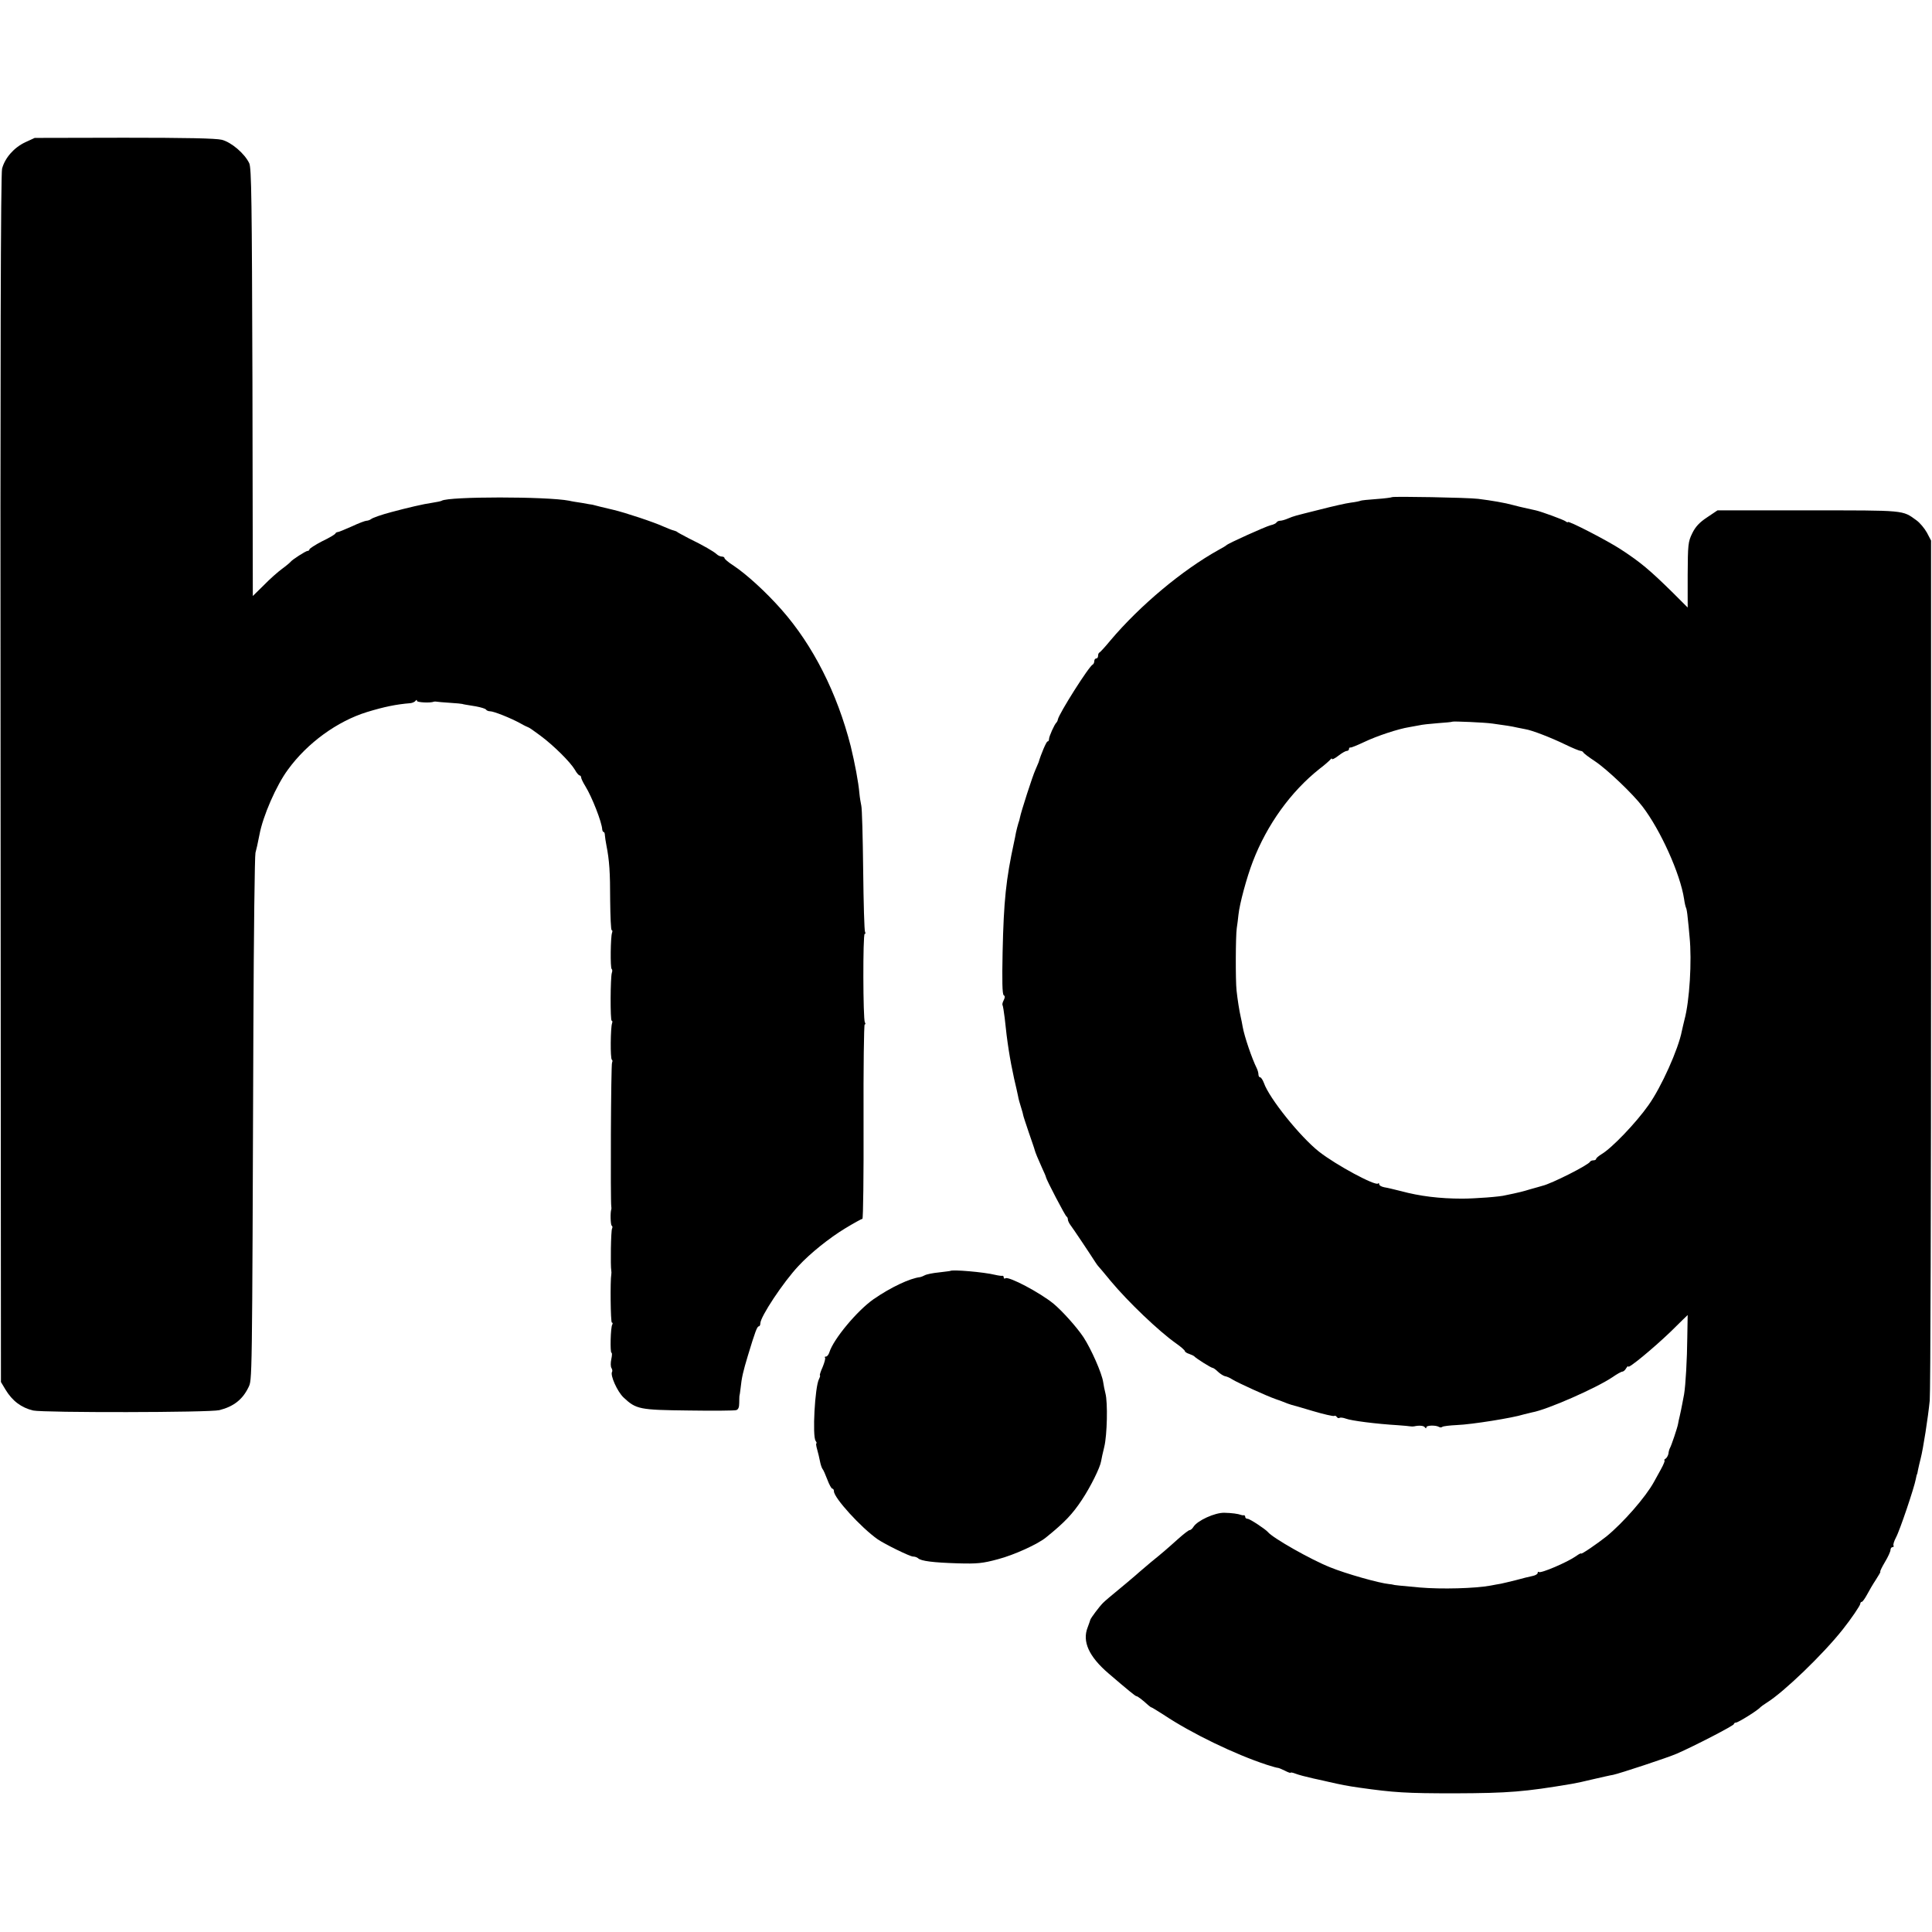 <?xml version="1.0" standalone="no"?>
<!DOCTYPE svg PUBLIC "-//W3C//DTD SVG 20010904//EN"
 "http://www.w3.org/TR/2001/REC-SVG-20010904/DTD/svg10.dtd">
<svg version="1.0" xmlns="http://www.w3.org/2000/svg"
 width="1024pt" height="1024pt" viewBox="0 0 1024 1024"
 preserveAspectRatio="xMidYMid meet">
<g transform="translate(0,1024) scale(0.1,-0.1)"
fill="#000000" stroke="none">
<path d="M134 9486 c-60 -28 -108 -83 -123 -140 -7 -29 -10 -988 -8 -3236 l2
-3195 24 -40 c36 -60 84 -96 147 -111 58 -12 936 -11 987 2 75 19 122 56 153
119 21 45 20 -22 27 1910 2 495 7 911 11 925 6 23 11 44 21 95 18 99 90 264
152 347 102 140 260 255 418 304 92 28 155 41 230 47 11 1 23 7 27 12 5 7 8 7
8 0 0 -8 71 -12 90 -4 3 1 9 1 14 0 5 -1 37 -4 70 -6 34 -2 63 -5 66 -6 6 -2
11 -3 73 -13 26 -5 50 -12 53 -17 3 -5 13 -9 22 -9 19 0 110 -36 162 -65 19
-11 37 -19 40 -20 3 0 32 -20 64 -44 70 -52 158 -139 183 -181 9 -17 21 -30
25 -30 4 0 8 -5 8 -10 0 -6 10 -27 23 -48 34 -55 87 -189 89 -229 1 -7 4 -13
8 -13 3 0 6 -8 6 -17 1 -10 4 -34 8 -53 16 -81 20 -144 20 -292 1 -87 4 -158
8 -158 4 0 5 -6 2 -14 -8 -21 -10 -187 -2 -192 4 -3 4 -12 1 -20 -8 -23 -9
-254 -1 -254 4 0 5 -6 2 -14 -8 -22 -10 -187 -1 -193 4 -2 4 -9 1 -15 -6 -9
-9 -737 -4 -763 1 -5 1 -12 0 -15 -6 -15 -4 -82 2 -86 5 -3 5 -10 2 -16 -6 -9
-9 -198 -4 -223 1 -5 1 -14 0 -20 -6 -29 -4 -255 3 -255 5 0 5 -5 2 -11 -9
-14 -12 -149 -4 -149 4 0 3 -15 -1 -34 -4 -19 -4 -40 1 -47 4 -7 6 -16 3 -20
-11 -18 28 -105 61 -136 67 -63 85 -66 345 -69 129 -2 243 -1 252 2 11 3 16
15 16 37 0 18 1 34 1 37 1 3 4 21 6 40 6 59 14 92 39 175 39 129 49 155 58
155 4 0 8 7 8 16 0 35 122 219 202 304 62 67 163 148 247 199 46 28 88 51 92
51 4 0 7 232 6 515 -1 283 2 515 6 515 5 0 5 5 1 11 -10 16 -11 469 -1 469 5
0 5 5 2 10 -4 6 -8 153 -10 328 -2 174 -6 328 -10 342 -3 14 -8 43 -10 65 -5
59 -24 159 -46 250 -72 282 -200 535 -367 724 -83 94 -184 186 -254 233 -27
17 -48 35 -48 40 0 4 -6 8 -14 8 -8 0 -21 6 -28 13 -15 14 -70 46 -148 84 -30
16 -57 30 -60 33 -3 3 -11 6 -18 8 -7 1 -32 11 -55 21 -50 23 -203 74 -267 89
-47 11 -101 24 -110 27 -3 0 -27 4 -53 9 -27 4 -59 9 -70 12 -118 23 -638 23
-676 0 -4 -3 -27 -7 -51 -11 -44 -6 -129 -26 -215 -49 -53 -14 -102 -31 -109
-38 -6 -4 -16 -8 -23 -8 -7 0 -42 -13 -78 -30 -36 -16 -70 -30 -74 -30 -5 0
-11 -3 -13 -7 -1 -5 -33 -24 -71 -42 -37 -19 -67 -39 -67 -43 0 -4 -4 -8 -10
-8 -9 0 -81 -46 -90 -58 -3 -4 -23 -21 -45 -37 -22 -16 -66 -55 -97 -87 l-58
-57 -2 1132 c-3 962 -5 1137 -17 1162 -25 52 -95 111 -145 124 -32 8 -191 11
-519 11 l-473 -1 -50 -23z"/>
<path d="M7378 7605 c-2 -2 -39 -7 -82 -10 -43 -3 -82 -7 -85 -9 -3 -2 -26 -7
-51 -10 -25 -3 -99 -20 -165 -37 -144 -36 -133 -33 -168 -47 -16 -7 -34 -12
-42 -12 -8 0 -16 -4 -19 -9 -3 -5 -17 -12 -32 -15 -27 -7 -225 -96 -234 -106
-3 -3 -21 -14 -40 -24 -193 -107 -418 -295 -575 -481 -27 -33 -53 -61 -57 -63
-5 -2 -8 -10 -8 -18 0 -8 -4 -14 -10 -14 -5 0 -10 -6 -10 -14 0 -8 -4 -16 -8
-18 -19 -7 -179 -260 -185 -291 -1 -7 -5 -14 -8 -17 -10 -9 -39 -73 -39 -87 0
-7 -3 -13 -8 -13 -6 0 -35 -68 -47 -110 -1 -3 -9 -21 -17 -40 -15 -32 -77
-225 -82 -253 -1 -7 -5 -21 -9 -32 -3 -11 -9 -32 -12 -47 -3 -16 -7 -38 -10
-50 -43 -199 -55 -311 -61 -585 -3 -149 -2 -223 6 -228 7 -4 7 -12 0 -26 -6
-11 -9 -23 -6 -27 2 -4 7 -34 11 -67 13 -129 28 -222 50 -322 9 -37 18 -79 21
-93 2 -14 10 -41 16 -60 6 -19 11 -37 11 -40 0 -3 13 -43 29 -90 16 -47 31
-89 32 -95 4 -15 17 -46 39 -95 12 -25 21 -47 21 -50 2 -13 102 -205 109 -208
4 -2 7 -9 7 -16 0 -6 7 -21 15 -31 13 -17 102 -150 130 -194 6 -9 12 -18 15
-21 3 -3 34 -39 68 -81 92 -110 253 -264 345 -329 26 -18 47 -37 47 -41 0 -4
10 -11 23 -15 12 -4 24 -10 27 -13 8 -10 89 -61 97 -61 4 0 17 -9 29 -21 12
-11 28 -21 36 -23 8 -1 26 -8 39 -17 29 -18 185 -89 229 -104 3 -1 13 -5 23
-8 37 -15 52 -20 62 -23 6 -1 57 -16 114 -33 57 -17 107 -28 112 -26 4 3 10 1
14 -5 4 -6 10 -8 15 -5 5 3 19 1 33 -4 28 -11 160 -28 277 -35 30 -2 60 -5 65
-6 6 -1 15 -1 20 0 27 6 51 4 57 -5 5 -7 8 -7 8 0 0 11 50 12 67 2 6 -4 13 -3
17 0 4 4 39 8 79 10 78 3 296 38 352 56 11 3 31 8 45 11 80 14 341 129 427
187 23 16 46 29 52 29 5 0 15 8 20 18 6 9 11 14 11 9 0 -13 130 94 225 185 49
49 90 88 90 88 0 0 -1 -53 -2 -117 -1 -117 -9 -255 -17 -303 -6 -31 -14 -76
-23 -115 -4 -16 -8 -35 -9 -42 -3 -19 -36 -117 -43 -128 -3 -5 -7 -19 -8 -30
-2 -10 -9 -23 -16 -27 -6 -4 -9 -8 -5 -8 4 0 -4 -21 -19 -48 -14 -26 -31 -56
-37 -67 -44 -80 -162 -215 -251 -288 -48 -38 -135 -98 -135 -91 0 3 -12 -3
-27 -14 -47 -33 -188 -93 -197 -84 -3 3 -6 1 -6 -5 0 -6 -12 -13 -27 -16 -16
-3 -55 -13 -88 -22 -33 -8 -69 -17 -80 -19 -11 -2 -36 -6 -55 -10 -81 -15
-260 -20 -375 -10 -100 9 -140 13 -142 15 -2 1 -11 2 -20 3 -53 5 -230 55
-313 89 -101 40 -304 155 -330 187 -14 16 -96 70 -107 70 -7 0 -13 4 -13 10 0
5 -3 9 -7 9 -5 -1 -10 0 -13 1 -19 7 -51 11 -91 12 -50 1 -142 -41 -163 -74
-6 -10 -15 -18 -21 -18 -5 0 -32 -21 -60 -46 -67 -60 -81 -72 -145 -124 -30
-25 -57 -48 -60 -51 -3 -3 -34 -30 -70 -60 -87 -72 -111 -92 -124 -105 -20
-20 -64 -79 -67 -89 -1 -5 -8 -23 -14 -40 -30 -75 6 -155 111 -245 105 -90
142 -120 147 -120 7 0 36 -23 62 -47 8 -7 16 -13 19 -13 2 0 31 -18 64 -39
147 -98 376 -209 547 -265 28 -9 53 -16 58 -16 4 0 21 -7 37 -15 17 -9 30 -13
30 -11 0 3 12 1 27 -5 15 -6 57 -17 93 -25 36 -8 74 -16 85 -19 62 -14 96 -21
160 -30 184 -26 247 -30 505 -30 287 1 371 8 620 50 19 3 71 14 115 25 44 10
91 21 105 23 34 7 289 91 337 112 94 41 303 149 303 157 0 4 5 8 11 8 12 0
119 67 129 81 3 3 19 15 35 25 90 56 299 257 403 389 43 54 92 126 92 135 0 5
3 10 8 10 4 0 16 17 27 37 11 21 32 57 48 81 15 23 26 42 23 42 -3 0 8 23 24
50 17 28 30 57 30 65 0 8 5 15 11 15 5 0 8 4 5 8 -3 5 3 24 13 43 20 36 97
265 105 309 3 14 5 25 6 25 1 0 4 11 6 25 3 14 9 41 14 60 13 50 39 216 48
307 4 43 7 1086 7 2318 l0 2240 -22 42 c-13 23 -37 52 -55 65 -76 55 -55 53
-573 53 l-482 0 -55 -37 c-41 -27 -62 -50 -79 -85 -22 -45 -23 -60 -24 -220
l0 -173 -78 78 c-124 122 -172 162 -276 230 -68 45 -281 155 -281 145 0 -3 -6
-1 -12 4 -10 8 -127 51 -158 58 -3 1 -23 5 -45 10 -44 10 -41 9 -75 18 -43 12
-113 24 -185 33 -55 7 -451 14 -457 9z m532 -1200 c67 -9 105 -15 130 -21 14
-3 34 -7 45 -9 34 -5 137 -45 211 -81 39 -19 76 -34 82 -34 5 0 12 -4 14 -8 2
-5 30 -26 62 -47 62 -41 200 -172 251 -239 96 -125 201 -358 221 -491 3 -22 8
-43 11 -48 2 -4 6 -26 8 -50 3 -23 7 -69 10 -102 13 -128 0 -341 -27 -440 -5
-22 -12 -49 -14 -60 -18 -95 -109 -298 -177 -393 -67 -95 -195 -228 -248 -259
-16 -10 -29 -21 -29 -25 0 -4 -6 -8 -14 -8 -8 0 -16 -3 -18 -7 -7 -17 -205
-117 -253 -128 -5 -2 -36 -10 -67 -19 -31 -10 -70 -19 -85 -22 -15 -3 -35 -7
-43 -9 -27 -8 -164 -18 -230 -18 -120 0 -225 13 -325 40 -33 8 -72 18 -87 20
-16 3 -28 10 -28 16 0 6 -3 8 -6 4 -14 -14 -221 97 -313 169 -100 79 -264 283
-292 364 -6 16 -15 30 -20 30 -5 0 -9 7 -9 15 0 8 -4 23 -9 33 -25 50 -66 169
-75 222 -2 14 -7 36 -10 50 -7 30 -17 93 -22 140 -6 53 -5 290 1 330 3 19 7
51 9 71 6 59 44 199 76 282 75 196 202 372 355 493 28 21 53 44 57 49 4 6 8 6
8 2 0 -4 15 3 33 17 19 15 39 26 45 26 7 0 12 5 12 10 0 6 3 9 8 8 4 -1 36 12
72 29 69 33 182 70 239 79 18 3 43 8 55 10 11 3 55 8 96 11 41 3 76 6 78 8 4
3 172 -4 212 -10z"/>
<path d="M5037 3504 c-1 -1 -28 -4 -60 -8 -32 -3 -66 -10 -75 -15 -9 -5 -20
-9 -25 -10 -54 -6 -156 -54 -247 -117 -87 -61 -212 -211 -234 -281 -4 -13 -12
-23 -18 -23 -6 0 -9 -3 -5 -6 3 -3 -3 -26 -13 -50 -11 -24 -17 -44 -14 -44 2
0 0 -9 -5 -19 -22 -41 -36 -304 -18 -328 5 -7 7 -13 4 -13 -3 0 -1 -15 4 -32
5 -18 12 -46 15 -63 3 -16 9 -34 13 -40 5 -5 16 -31 26 -57 10 -27 22 -48 26
-48 5 0 9 -6 9 -14 0 -35 143 -192 231 -254 39 -27 172 -92 188 -92 10 0 21
-4 27 -9 15 -15 81 -23 210 -27 104 -3 133 0 214 22 84 22 212 80 255 116 99
80 140 124 189 198 46 69 97 172 102 205 2 11 9 46 17 77 15 62 19 234 6 283
-4 16 -10 44 -12 60 -7 47 -63 174 -104 237 -35 53 -114 141 -159 178 -72 59
-237 146 -255 135 -5 -4 -9 -1 -9 4 0 6 -3 10 -7 9 -5 -1 -21 1 -38 5 -61 15
-228 29 -238 21z"/>
</g>
</svg>
